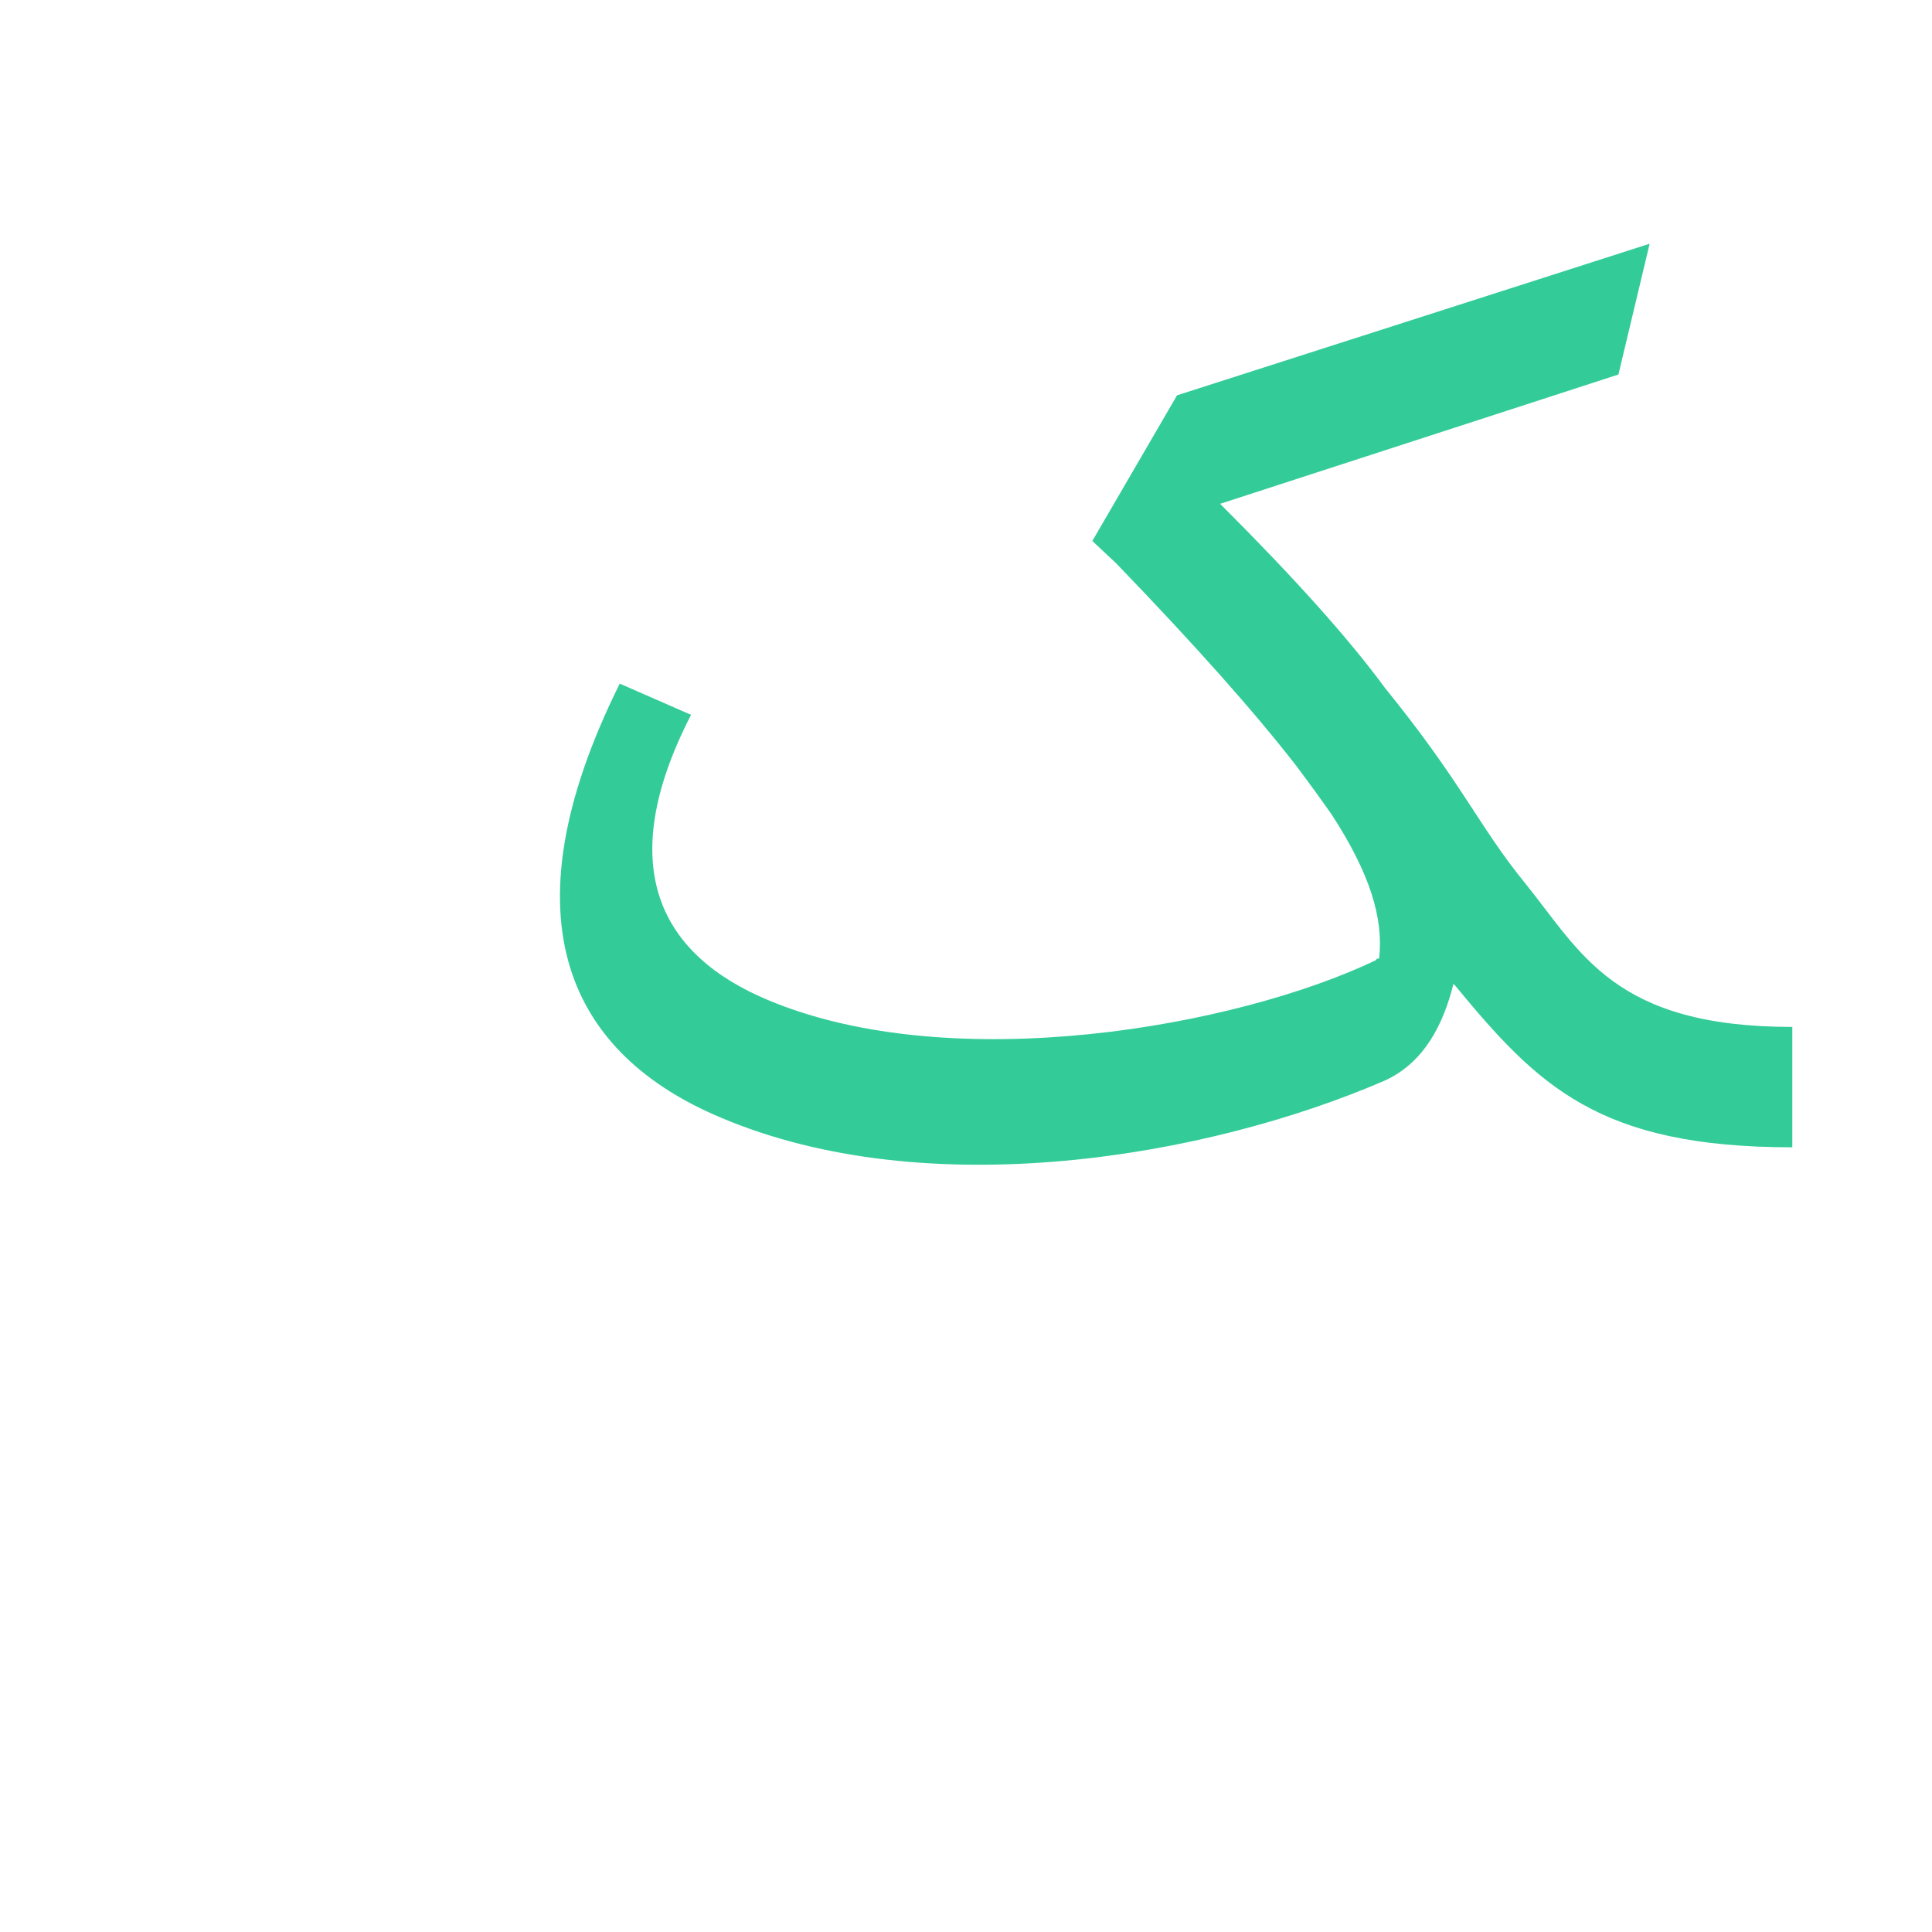 <?xml version="1.0" encoding="UTF-8"?>
<!DOCTYPE svg PUBLIC "-//W3C//DTD SVG 1.0//EN" "http://www.w3.org/TR/2001/REC-SVG-20010904/DTD/svg10.dtd">
<!-- Creator: CorelDRAW -->
<svg xmlns="http://www.w3.org/2000/svg" xml:space="preserve" width="1300px" height="1300px" version="1.0" style="shape-rendering:geometricPrecision; text-rendering:geometricPrecision; image-rendering:optimizeQuality; fill-rule:evenodd; clip-rule:evenodd"
viewBox="0 0 1300 1056"
 xmlns:xlink="http://www.w3.org/1999/xlink">
 <defs>
  <style type="text/css">
   <![CDATA[
    .fil2 {fill:red;fill-opacity:0.502}
    .fil1 {fill:#FF9933;fill-opacity:0.502}
    .fil9 {fill:#009933}
    .fil10 {fill:#33CC99}
    .fil8 {fill:#996633}
    .fil4 {fill:#9999FF}
    .fil3 {fill:red}
    .fil6 {fill:fuchsia}
    .fil7 {fill:#FF6600}
    .fil0 {fill:#FF6666}
    .fil5 {fill:#FF99CC}
   ]]>
  </style>
 </defs>
 <g id="_100:master" visibility="hidden">
  <path class="fil0" d="M833 371l51 -49c123,133 140,247 253,247l-1 81c-161,4 -190,-168 -303,-279z"/>
  <path class="fil1" d="M951 581l-17 -50c-10,-57 -67,-137 -216,-271 -11,-9 -17,-23 -14,-33l15 -45 9 -13c3,3 4,3 7,6 153,139 240,236 241,323 1,33 -9,61 -25,83z"/>
  <path class="fil2" d="M450 352l13 7c9,5 7,14 4,21 -97,263 297,237 447,149 23,-14 35,-25 46,-16 20,5 9,41 -10,69 -78,114 -693,195 -514,-225 3,-5 9,-8 14,-5z"/>
  <path class="fil3" d="M722 236l322 -98c14,-4 17,-20 26,-48 9,-30 10,-44 -5,-40l-300 89c-41,19 -40,26 -48,49l5 48z"/>
 </g>
 <g id="Layer_x0020_2" visibility="hidden">
  <path class="fil4" d="M975 513c-4,48 -17,88 -64,103 -207,58 -615,122 -482,-241 4,-10 9,-12 15,-10 21,7 28,6 20,26 -97,274 323,183 458,146 21,-6 40,-19 53,-24z"/>
  <path class="fil3" d="M722 236l322 -98c9,-2 12,-4 16,-18l16 -51c5,-17 4,-23 -11,-19l-300 89c-29,9 -40,26 -48,49l5 48z"/>
  <path class="fil1" d="M972 530l-51 39c31,-76 -57,-192 -196,-299l-4 -3c-14,-10 -22,-32 -16,-48l14 -37 9 -13c3,3 4,3 7,6 6,6 12,12 20,17 172,133 236,247 217,338z"/>
  <path class="fil0" d="M810 343l55 -54c47,48 78,97 106,149 50,92 92,131 167,131l-1 81c-53,0 -118,-18 -169,-90 -51,-73 -71,-136 -158,-217z"/>
 </g>
 <g id="Layer_x0020_3" visibility="hidden">
  <path class="fil5" d="M980 514c-8,60 -21,87 -68,102 -181,66 -611,115 -482,-241 4,-10 9,-12 15,-10 21,7 28,6 20,26 -97,275 374,181 458,146 20,-9 43,-17 57,-23z"/>
  <path class="fil3" d="M717 236l322 -98c10,-2 13,-4 17,-18l16 -51c5,-17 3,-23 -12,-19l-300 89c-29,9 -39,26 -47,49l4 48z"/>
  <path class="fil1" d="M945 600l-3 -15c2,-85 -22,-162 -221,-315l-4 -3c-14,-10 -22,-32 -16,-48l14 -37 9 -13c3,3 4,3 7,6 6,6 13,12 20,17 95,82 158,143 193,197 36,57 57,160 1,211z"/>
  <path class="fil6" d="M1172 650c-18,0 -89,0 -141,-35 -76,-57 -81,-130 -177,-228l46 -56c119,133 96,238 272,238l0 81z"/>
 </g>
 <g id="Layer_x0020_4" visibility="hidden">
  <path class="fil3" d="M742 236l321 -98c10,-2 13,-4 17,-18l16 -51c5,-17 4,-23 -11,-19l-300 89c-29,9 -40,26 -48,49l5 48z"/>
  <path class="fil1" d="M900 617c13,-44 73,-127 -73,-267l-86 -83c-12,-12 -22,-32 -16,-48l15 -37 8 -13 112 107c90,85 127,172 115,240 -7,42 -32,76 -75,101z"/>
  <path class="fil3" d="M1191 650c-246,0 -199,-129 -333,-268l51 -54c131,143 74,241 282,241l0 81z"/>
  <path class="fil7" d="M959 520c-50,29 -120,72 -263,71 -169,-1 -278,-45 -224,-206 5,-14 6,-18 -2,-21l-25 -8c-6,-2 -8,1 -12,11 -78,220 25,307 260,307 81,0 247,-35 272,-127 0,-16 -11,-2 -6,-27z"/>
 </g>
 <g id="Layer_x0020_5" visibility="hidden">
  <path class="fil6" d="M679 569l0 81c150,0 297,-9 297,-163 -22,44 -106,82 -297,82z"/>
  <path class="fil1" d="M870 631c62,-47 66,-143 -14,-254 -28,-38 -64,-78 -110,-117l41 -71c47,40 89,88 123,136 92,131 94,261 -40,306z"/>
  <path class="fil3" d="M811 227l284 -87c10,-3 13,-5 17,-18l16 -52c5,-16 3,-22 -12,-18l-324 99c-29,9 -68,89 -50,105l9 8 60 -37z"/>
  <path class="fil8" d="M854 374l52 -55c52,64 86,115 117,153 38,47 60,97 179,97l1 81c-131,0 -172,-41 -228,-109 -37,-45 -74,-102 -121,-167z"/>
  <path class="fil9" d="M679 650l0 -81c-144,-1 -264,-34 -209,-206 3,-8 1,-12 -8,-15l-17 -5c-6,-1 -11,1 -13,6 -18,50 -26,91 -27,125 0,149 123,176 274,176z"/>
 </g>
 <g id="Layer_x0020_6">
  <path class="fil10" d="M465 359c-53,103 -20,162 52,192 124,52 315,18 409,-27 0,-1 1,-1 2,-1 3,-27 -6,-57 -32,-97 -7,-10 -15,-21 -24,-33 -28,-36 -67,-80 -121,-136l-16 -15 57 -98 318 -102 -21 88 -268 87c50,50 86,90 111,124l0 0c52,64 63,93 94,131 38,47 60,97 180,97l0 81c-130,0 -171,-41 -227,-109l-1 -1c-7,28 -20,53 -46,65 -120,52 -308,84 -447,25 -100,-42 -148,-131 -68,-292l48 21z"/>
 </g>
</svg>
